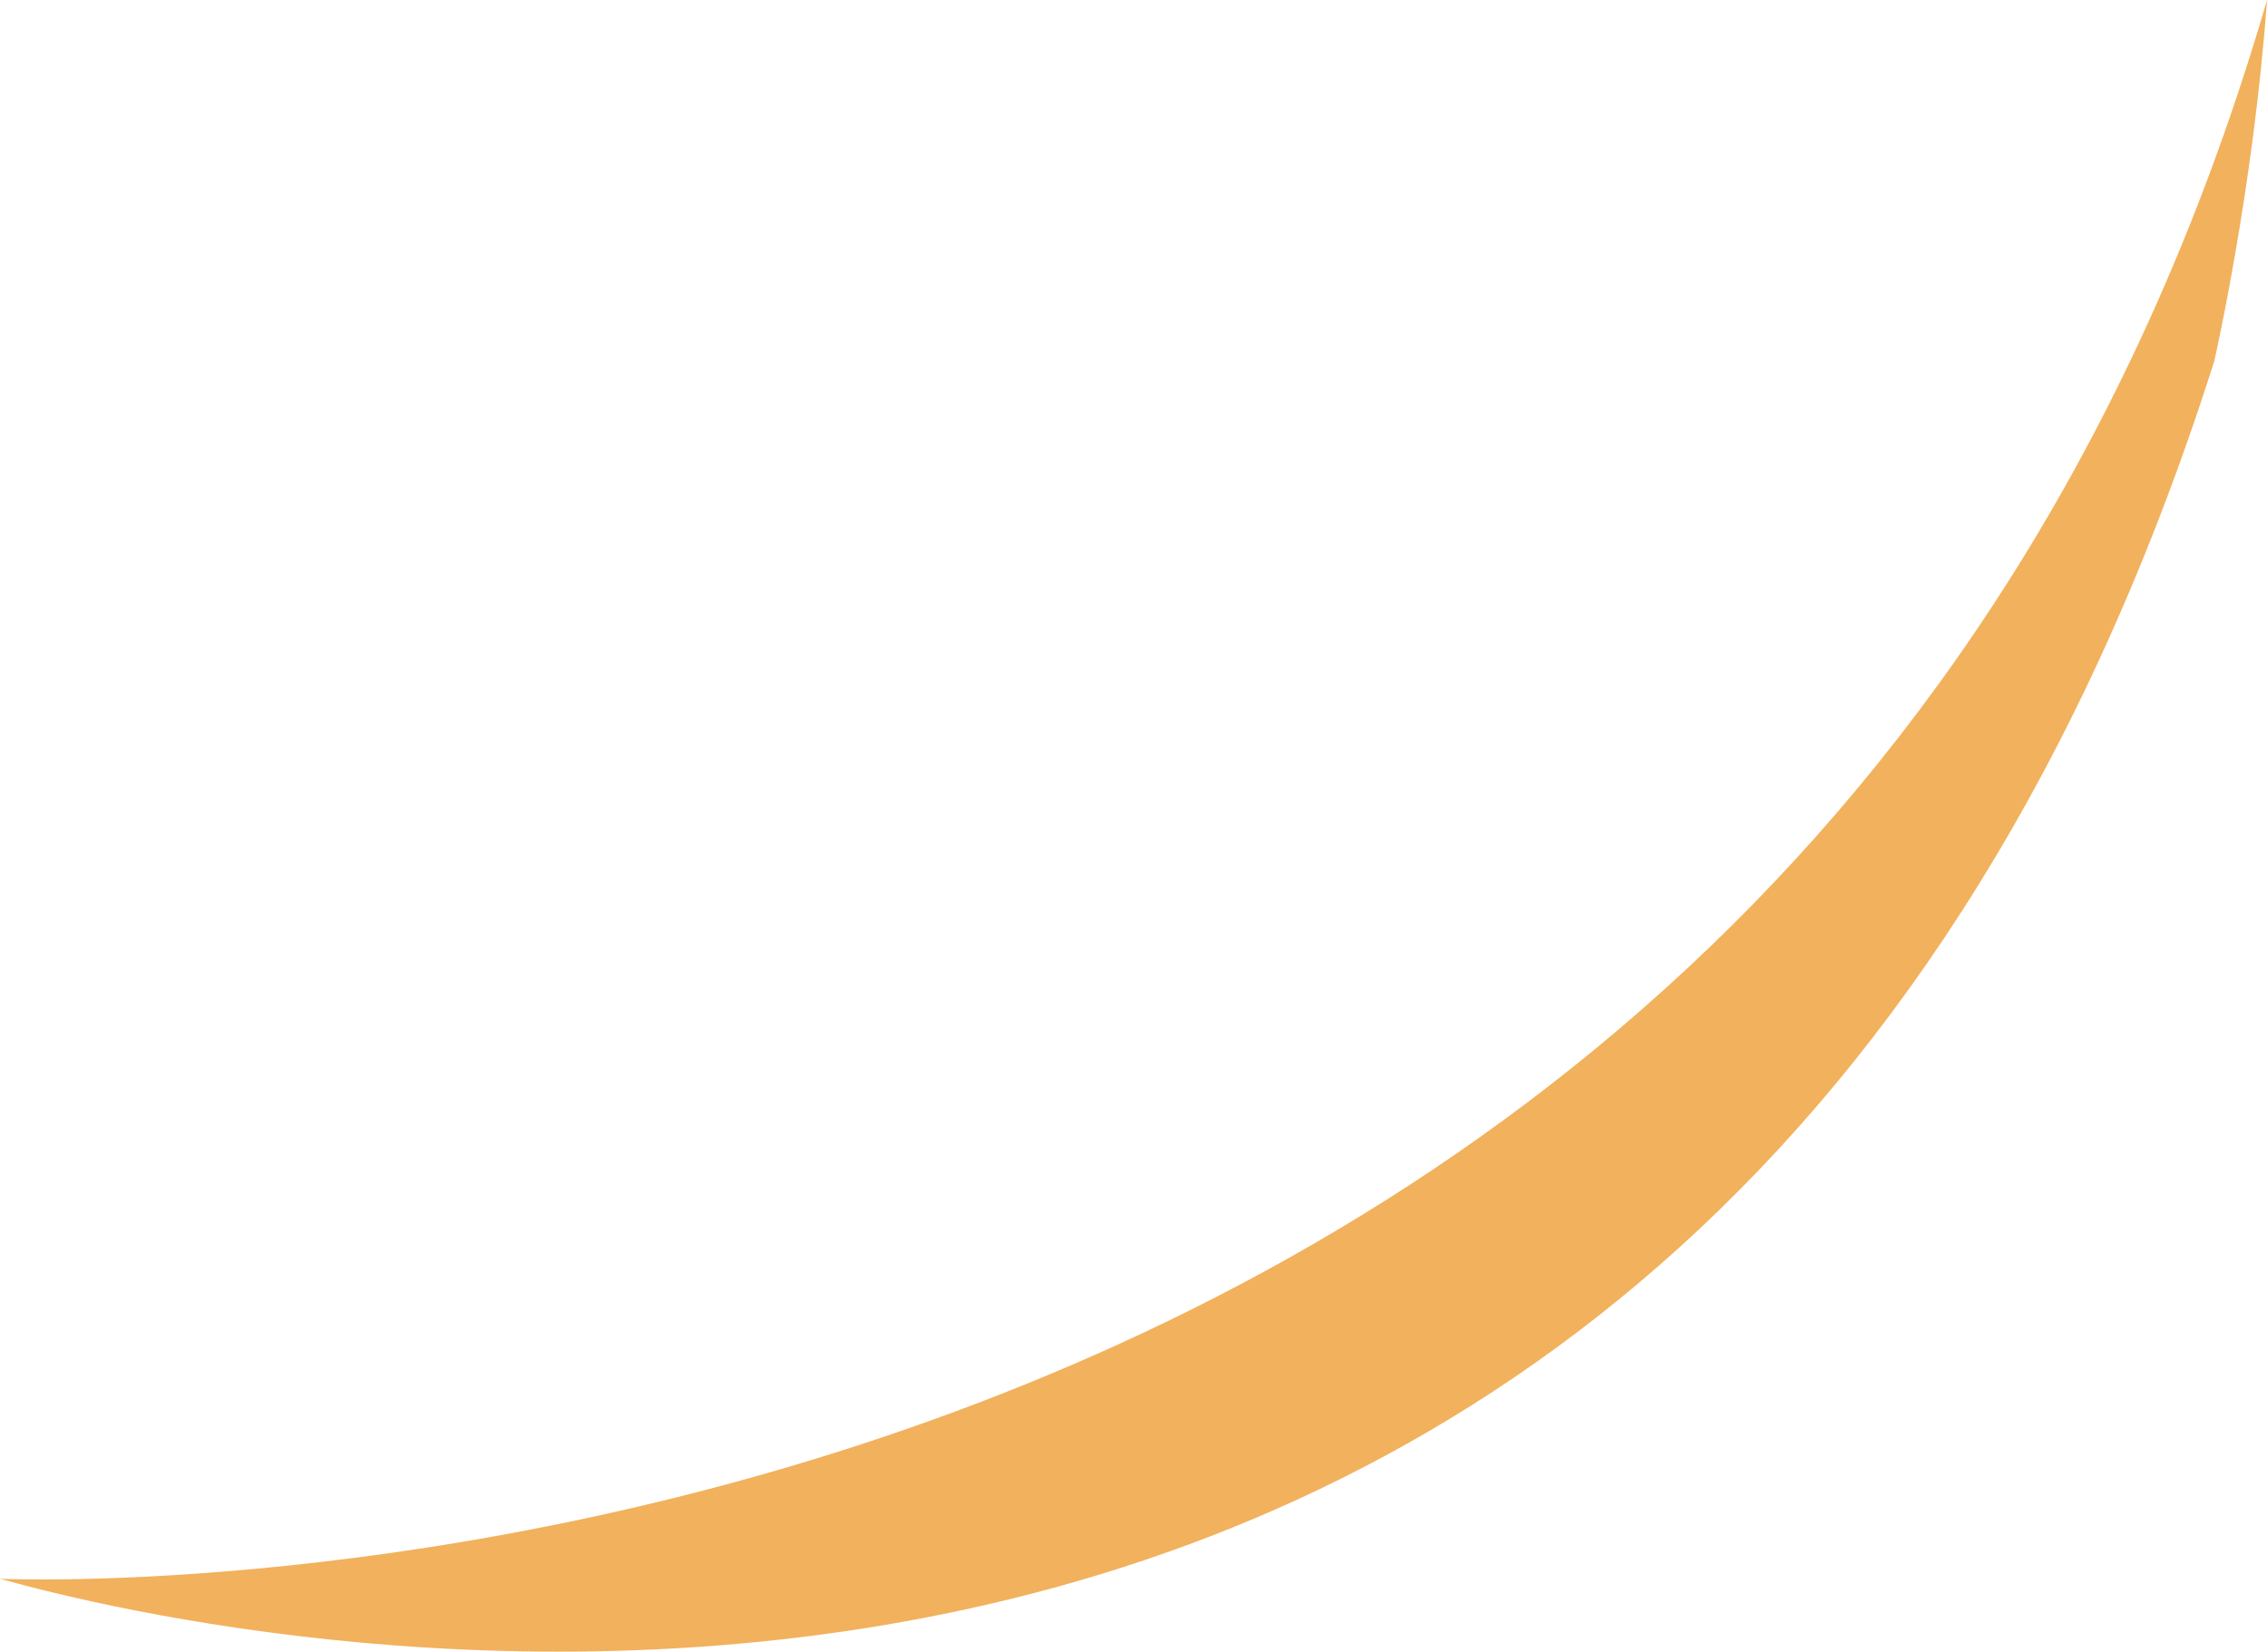 <svg version="1.1" id="图层_1" x="0px" y="0px" width="120.069px" height="87.487px" viewBox="0 0 120.069 87.487" enable-background="new 0 0 120.069 87.487" xml:space="preserve" xmlns="http://www.w3.org/2000/svg" xmlns:xlink="http://www.w3.org/1999/xlink" xmlns:xml="http://www.w3.org/XML/1998/namespace">
  <path fill="#F2B15C" d="M120.069,0c-0.722,10.063-2.791,19.121-2.791,19.121C89.858,105.453,11.212,86.775,0,83.627
	C0,83.627,94.482,88.035,120.069,0z" class="color c1"/>
</svg>